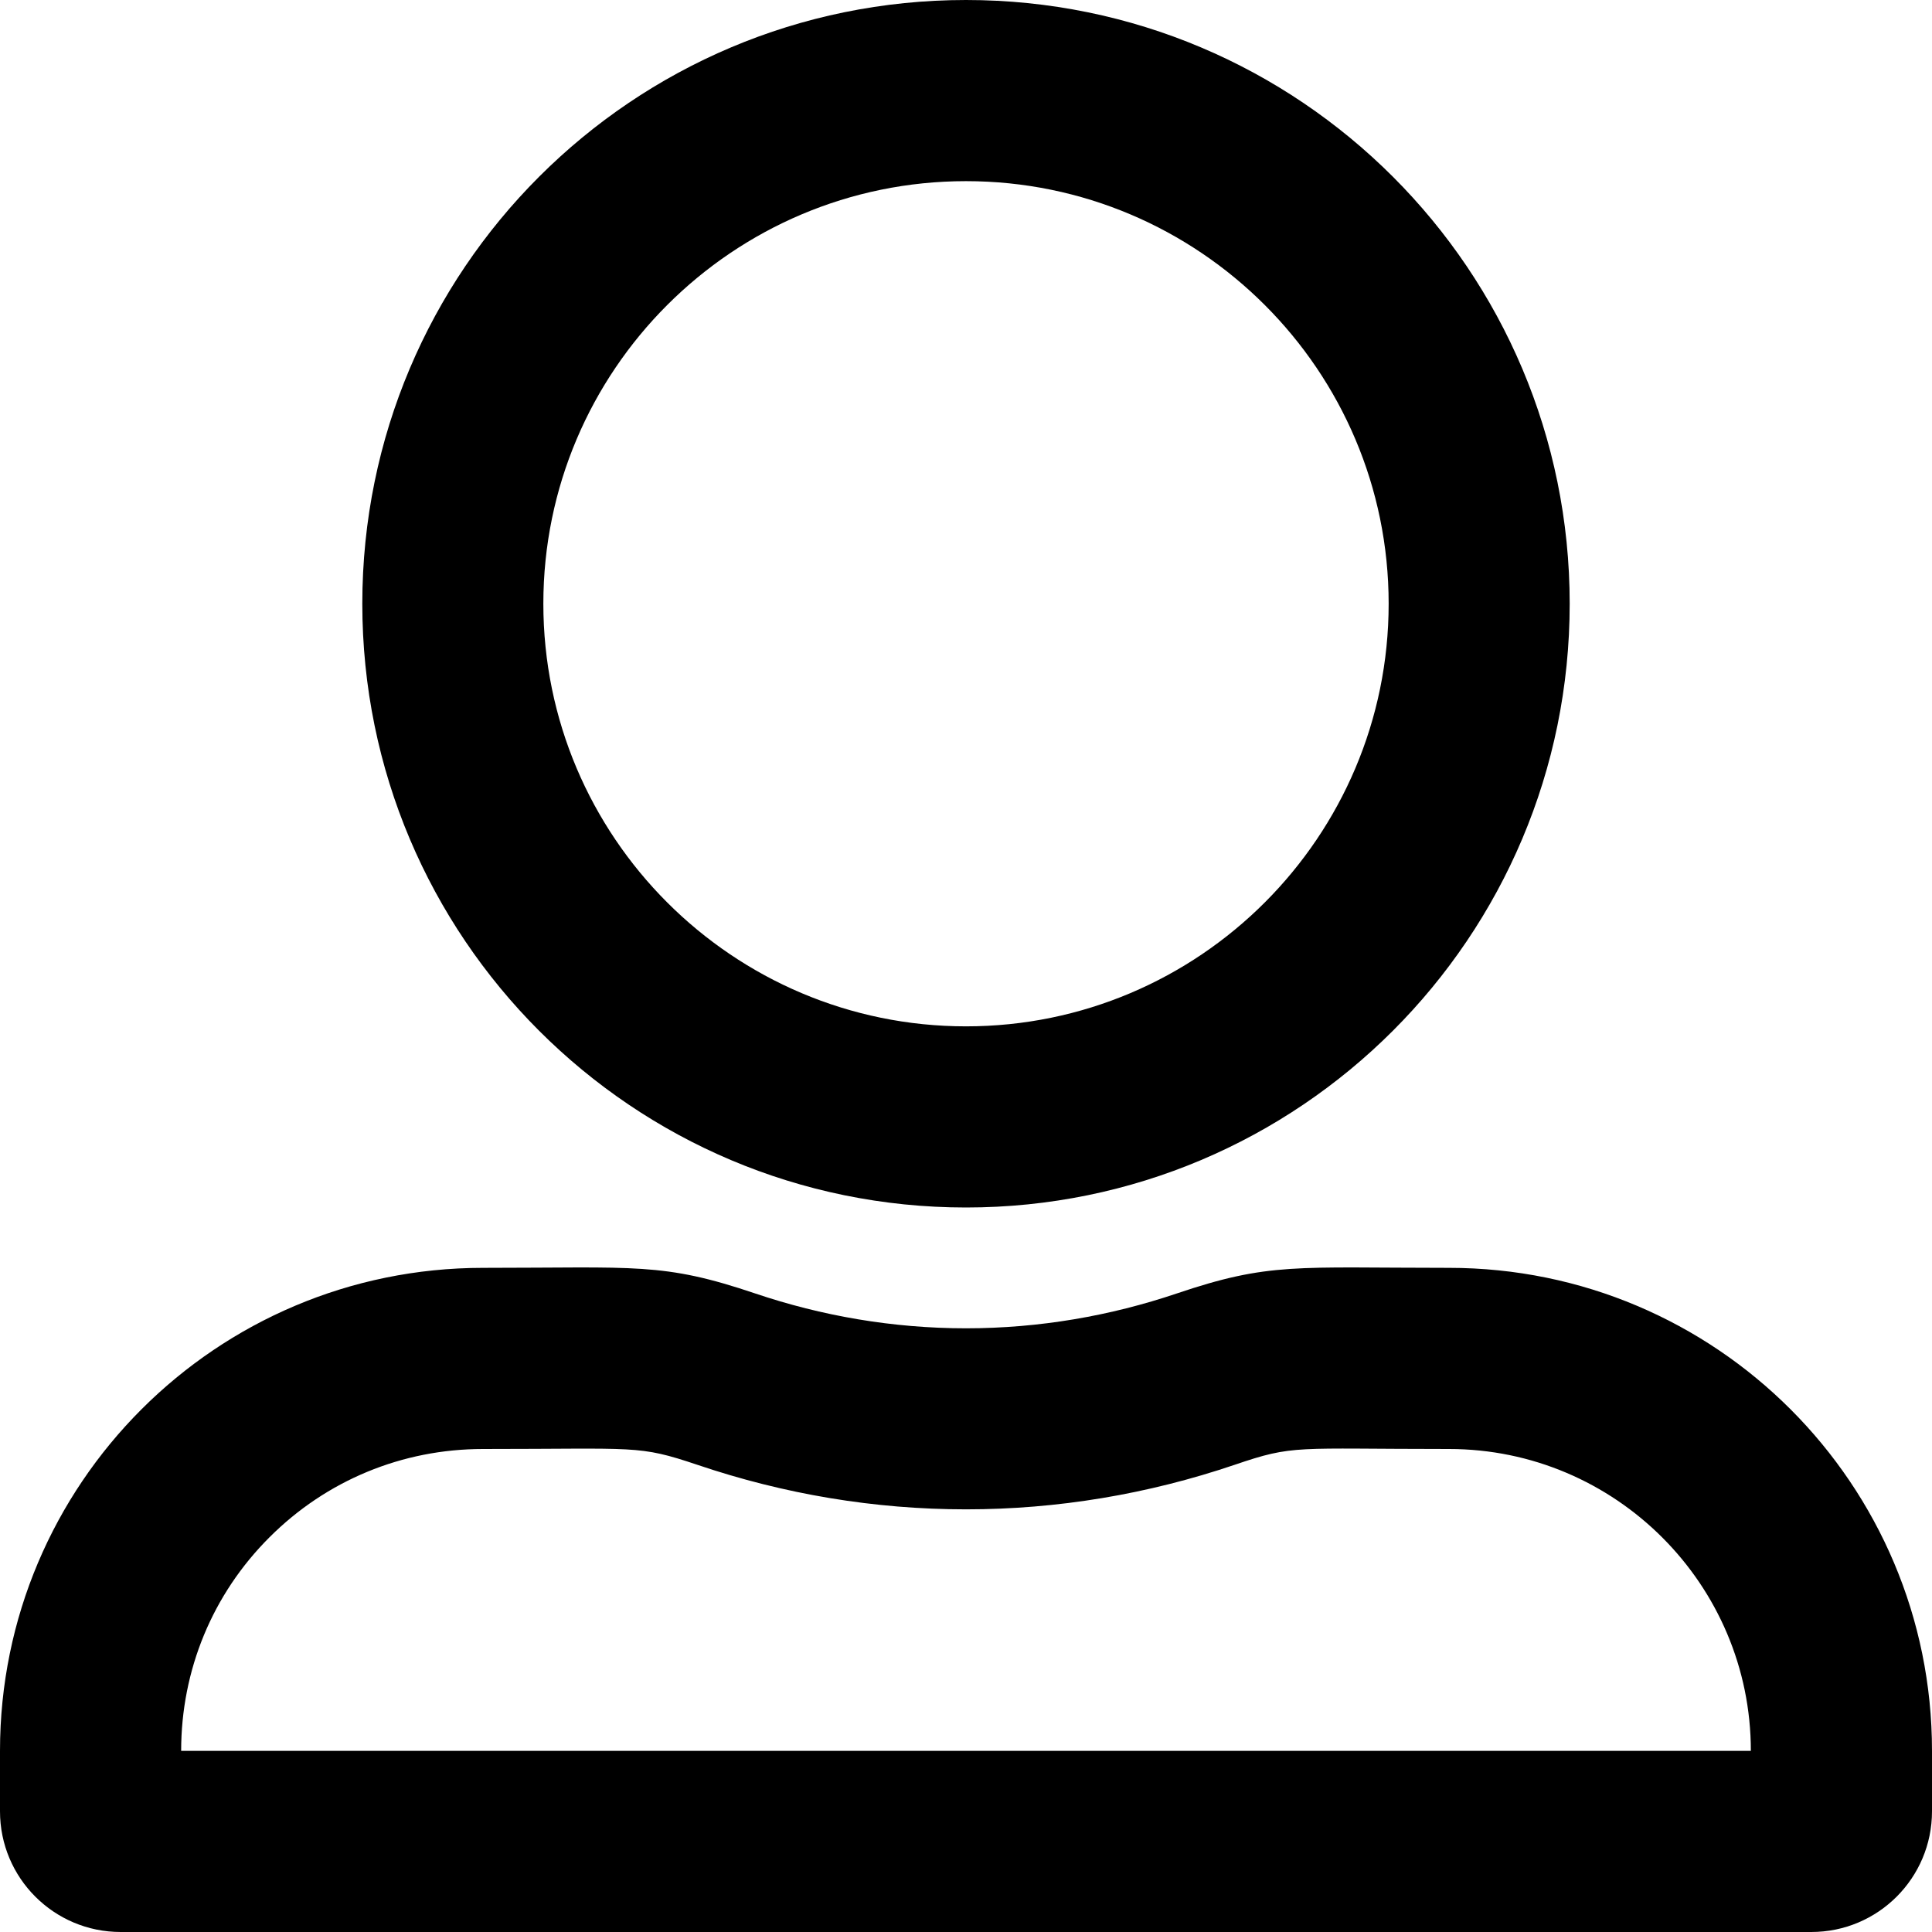 <svg width="17" height="17" viewBox="0 0 17 17" xmlns="http://www.w3.org/2000/svg">
<path d="M12.75 11.156C11.402 11.156 11.169 11.106 10.353 11.382C9.772 11.578 9.147 11.688 8.5 11.688C7.853 11.688 7.228 11.578 6.647 11.382C5.83 11.106 5.601 11.156 4.25 11.156C1.903 11.156 0 13.059 0 15.406V15.938C0 16.525 0.475 17 1.062 17H15.938C16.525 17 17 16.525 17 15.938V15.406C17 13.059 15.098 11.156 12.75 11.156ZM15.406 15.406H1.594C1.594 14.696 1.869 14.028 2.371 13.527C2.872 13.026 3.539 12.75 4.25 12.75C5.615 12.75 5.611 12.713 6.136 12.889C6.9 13.148 7.696 13.281 8.5 13.281C9.304 13.281 10.1 13.148 10.864 12.889C11.389 12.71 11.385 12.75 12.75 12.75C14.214 12.75 15.406 13.942 15.406 15.406ZM8.5 10.625C11.435 10.625 13.812 8.248 13.812 5.312C13.812 2.377 11.435 0 8.5 0C5.565 0 3.188 2.377 3.188 5.312C3.188 8.248 5.565 10.625 8.5 10.625ZM8.5 1.594C10.552 1.594 12.219 3.261 12.219 5.312C12.219 7.364 10.552 9.031 8.5 9.031C6.448 9.031 4.781 7.364 4.781 5.312C4.781 3.261 6.448 1.594 8.5 1.594Z"/>
</svg>
